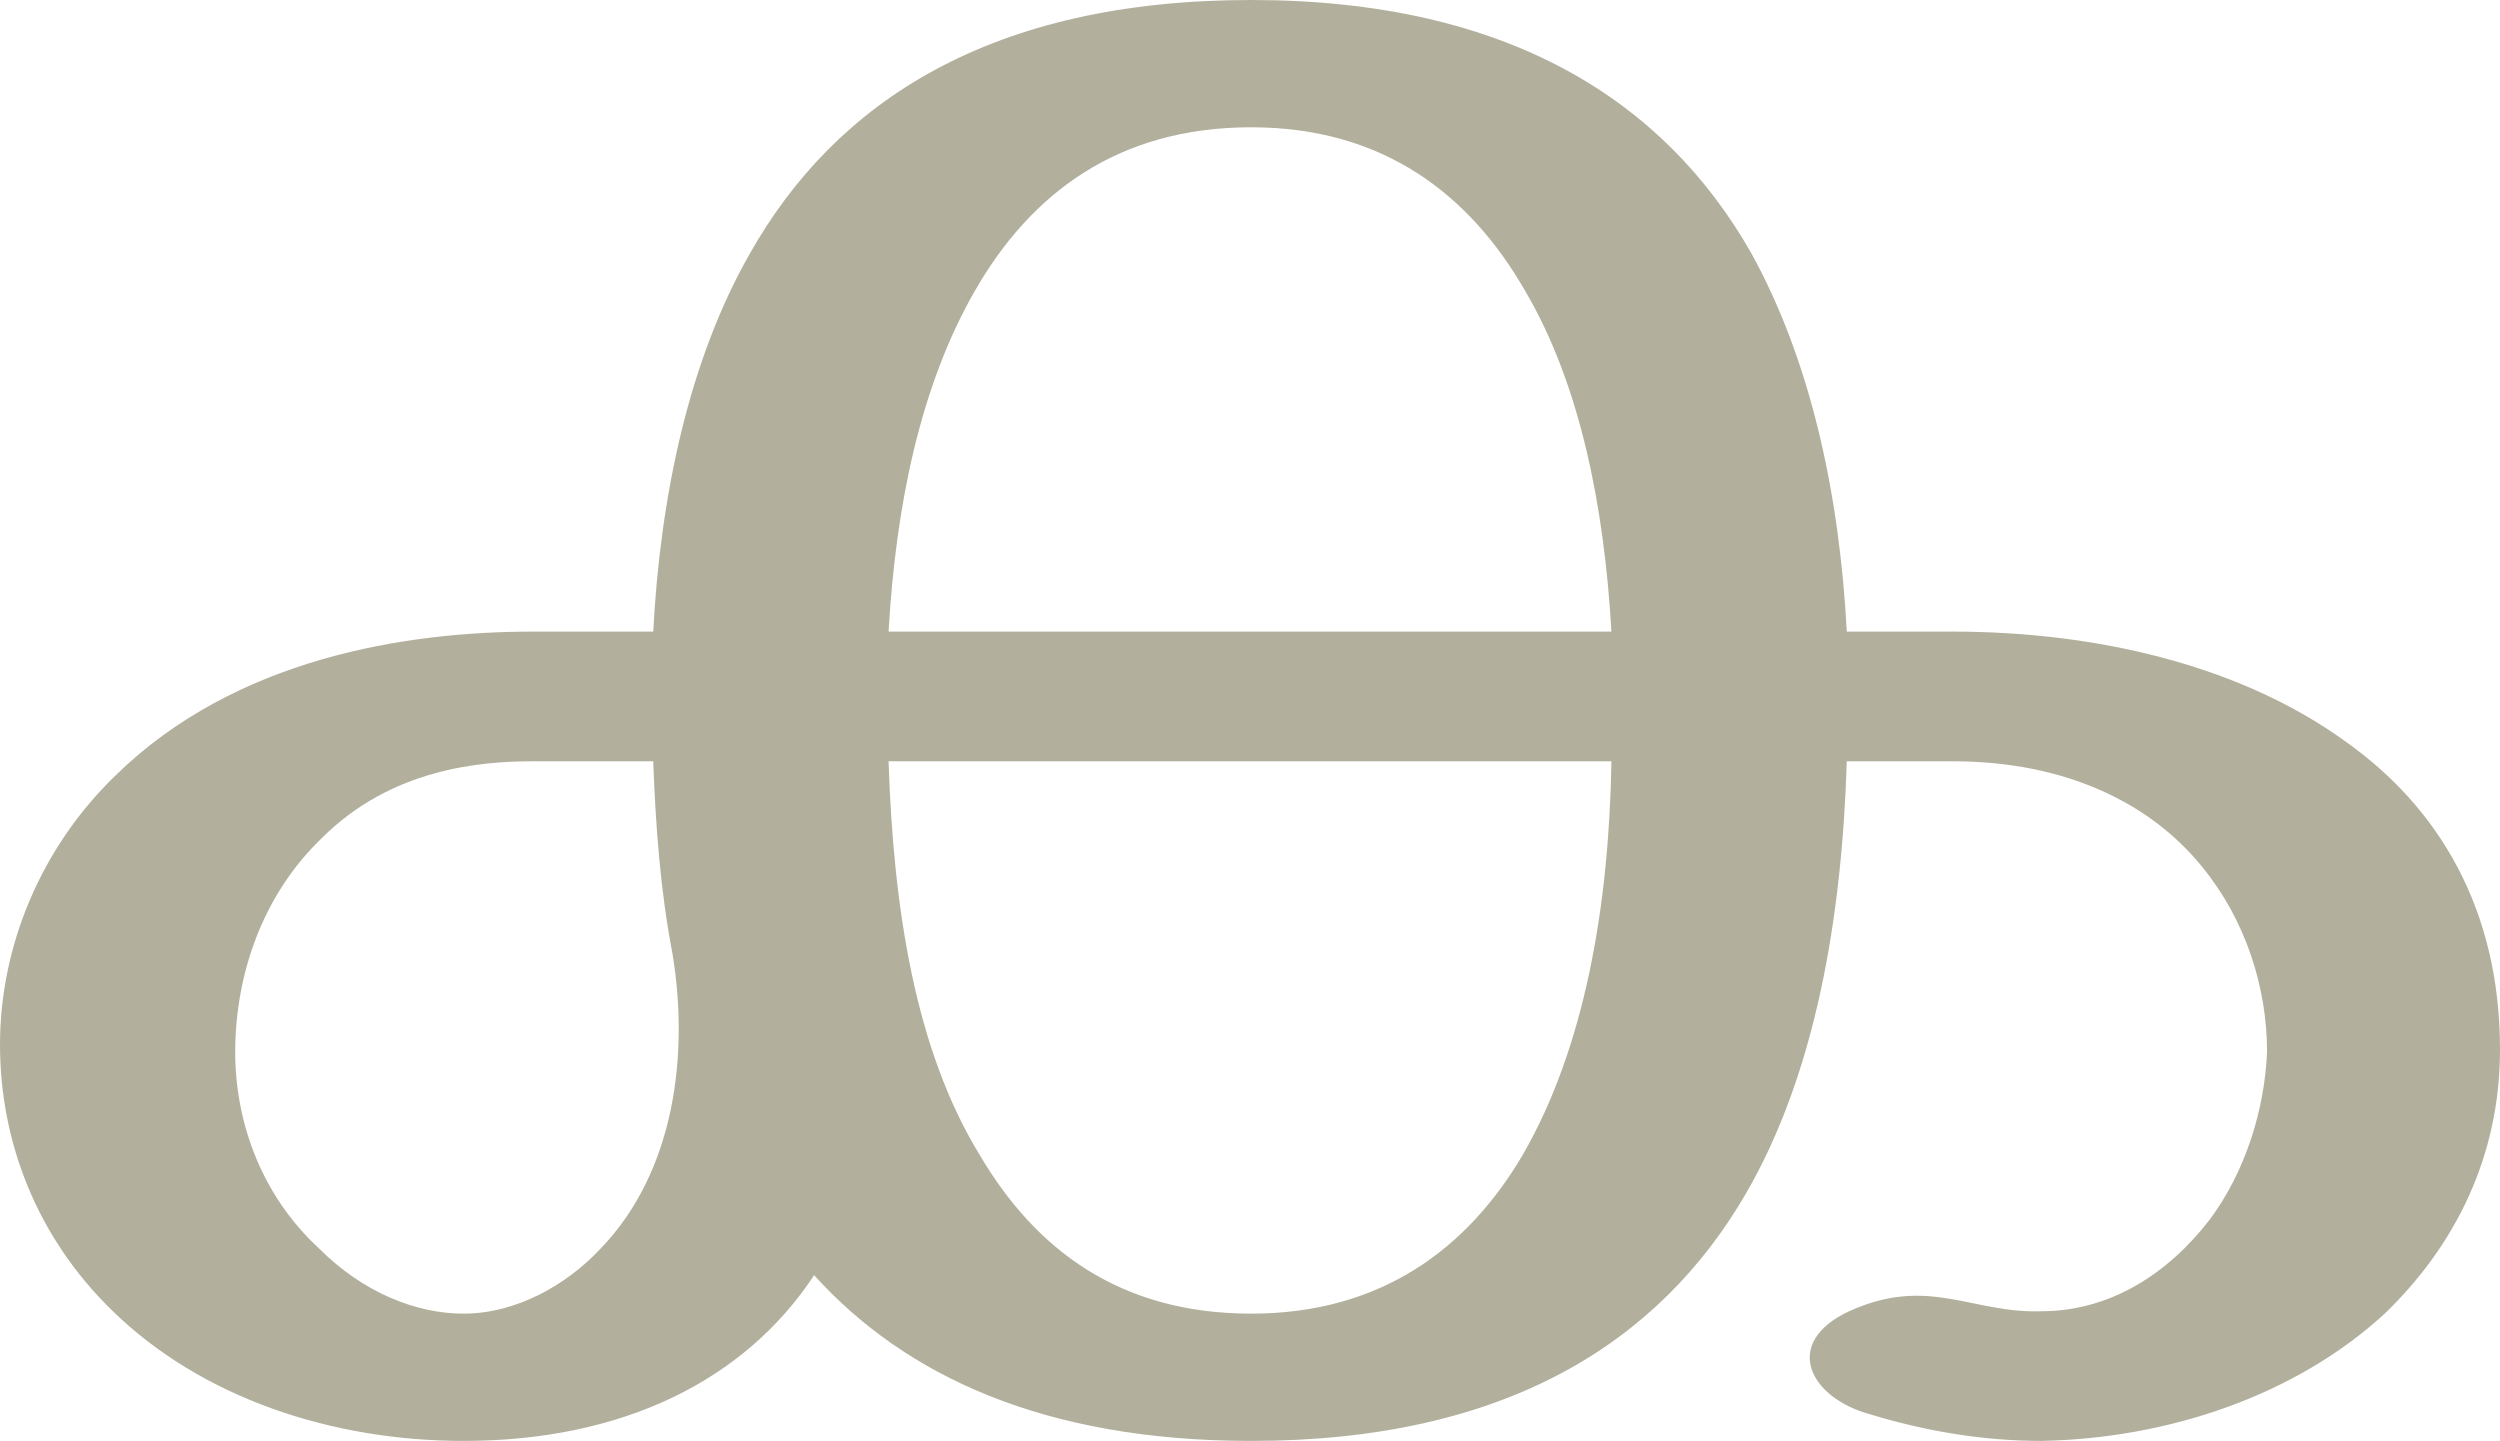 <?xml version="1.0" encoding="UTF-8"?>
<!DOCTYPE svg PUBLIC "-//W3C//DTD SVG 1.1//EN" "http://www.w3.org/Graphics/SVG/1.1/DTD/svg11.dtd">
<!-- Creator: CorelDRAW X8 -->
<svg xmlns="http://www.w3.org/2000/svg" xml:space="preserve" width="1041px" height="600px" version="1.1" style="shape-rendering:geometricPrecision; text-rendering:geometricPrecision; image-rendering:optimizeQuality; fill-rule:evenodd; clip-rule:evenodd"
viewBox="0 0 1041 600"
 xmlns:xlink="http://www.w3.org/1999/xlink">
 <defs>
  <style type="text/css">
   <![CDATA[
    .fil0 {fill:#B2B09C;fill-rule:nonzero}
   ]]>
  </style>
 </defs>
 <g id="Layer_x0020_1">
  <path class="fil0" d="M521 0c107,0 172,42 208,105 25,45 37,101 40,158l44 0c60,0 120,14 164,46 38,27 64,69 64,128 0,45 -19,82 -48,110 -37,34 -90,52 -143,53 -24,0 -48,-4 -71,-11 -26,-7 -37,-30 -9,-43 33,-15 51,1 80,0 29,0 53,-16 70,-38 15,-20 23,-46 24,-70 0,-27 -9,-55 -27,-77 -21,-26 -56,-44 -104,-44l-44 0c-2,65 -13,130 -42,180 -36,62 -100,103 -206,103 -86,0 -144,-27 -182,-69 -29,44 -80,69 -146,69 -55,0 -109,-18 -146,-54 -32,-31 -47,-71 -47,-111 0,-41 17,-82 48,-112 50,-49 121,-60 174,-60l50 0c3,-57 15,-113 40,-157 36,-64 101,-106 209,-106zm-241 397c-5,-26 -7,-53 -8,-80l-50 0c-22,0 -59,3 -88,32 -23,22 -35,53 -36,85 -1,31 10,63 35,86 18,18 40,27 60,27 22,0 43,-12 57,-27 31,-32 37,-81 30,-123zm391 -80l-301 0c2,61 11,120 38,164 23,39 58,66 113,66 54,0 90,-27 113,-66 26,-45 36,-104 37,-164zm-301 -54l301 0c-3,-52 -13,-103 -36,-142 -23,-40 -59,-68 -114,-68 -56,0 -92,28 -115,68 -23,40 -33,90 -36,142z"/>
 </g>
</svg>
